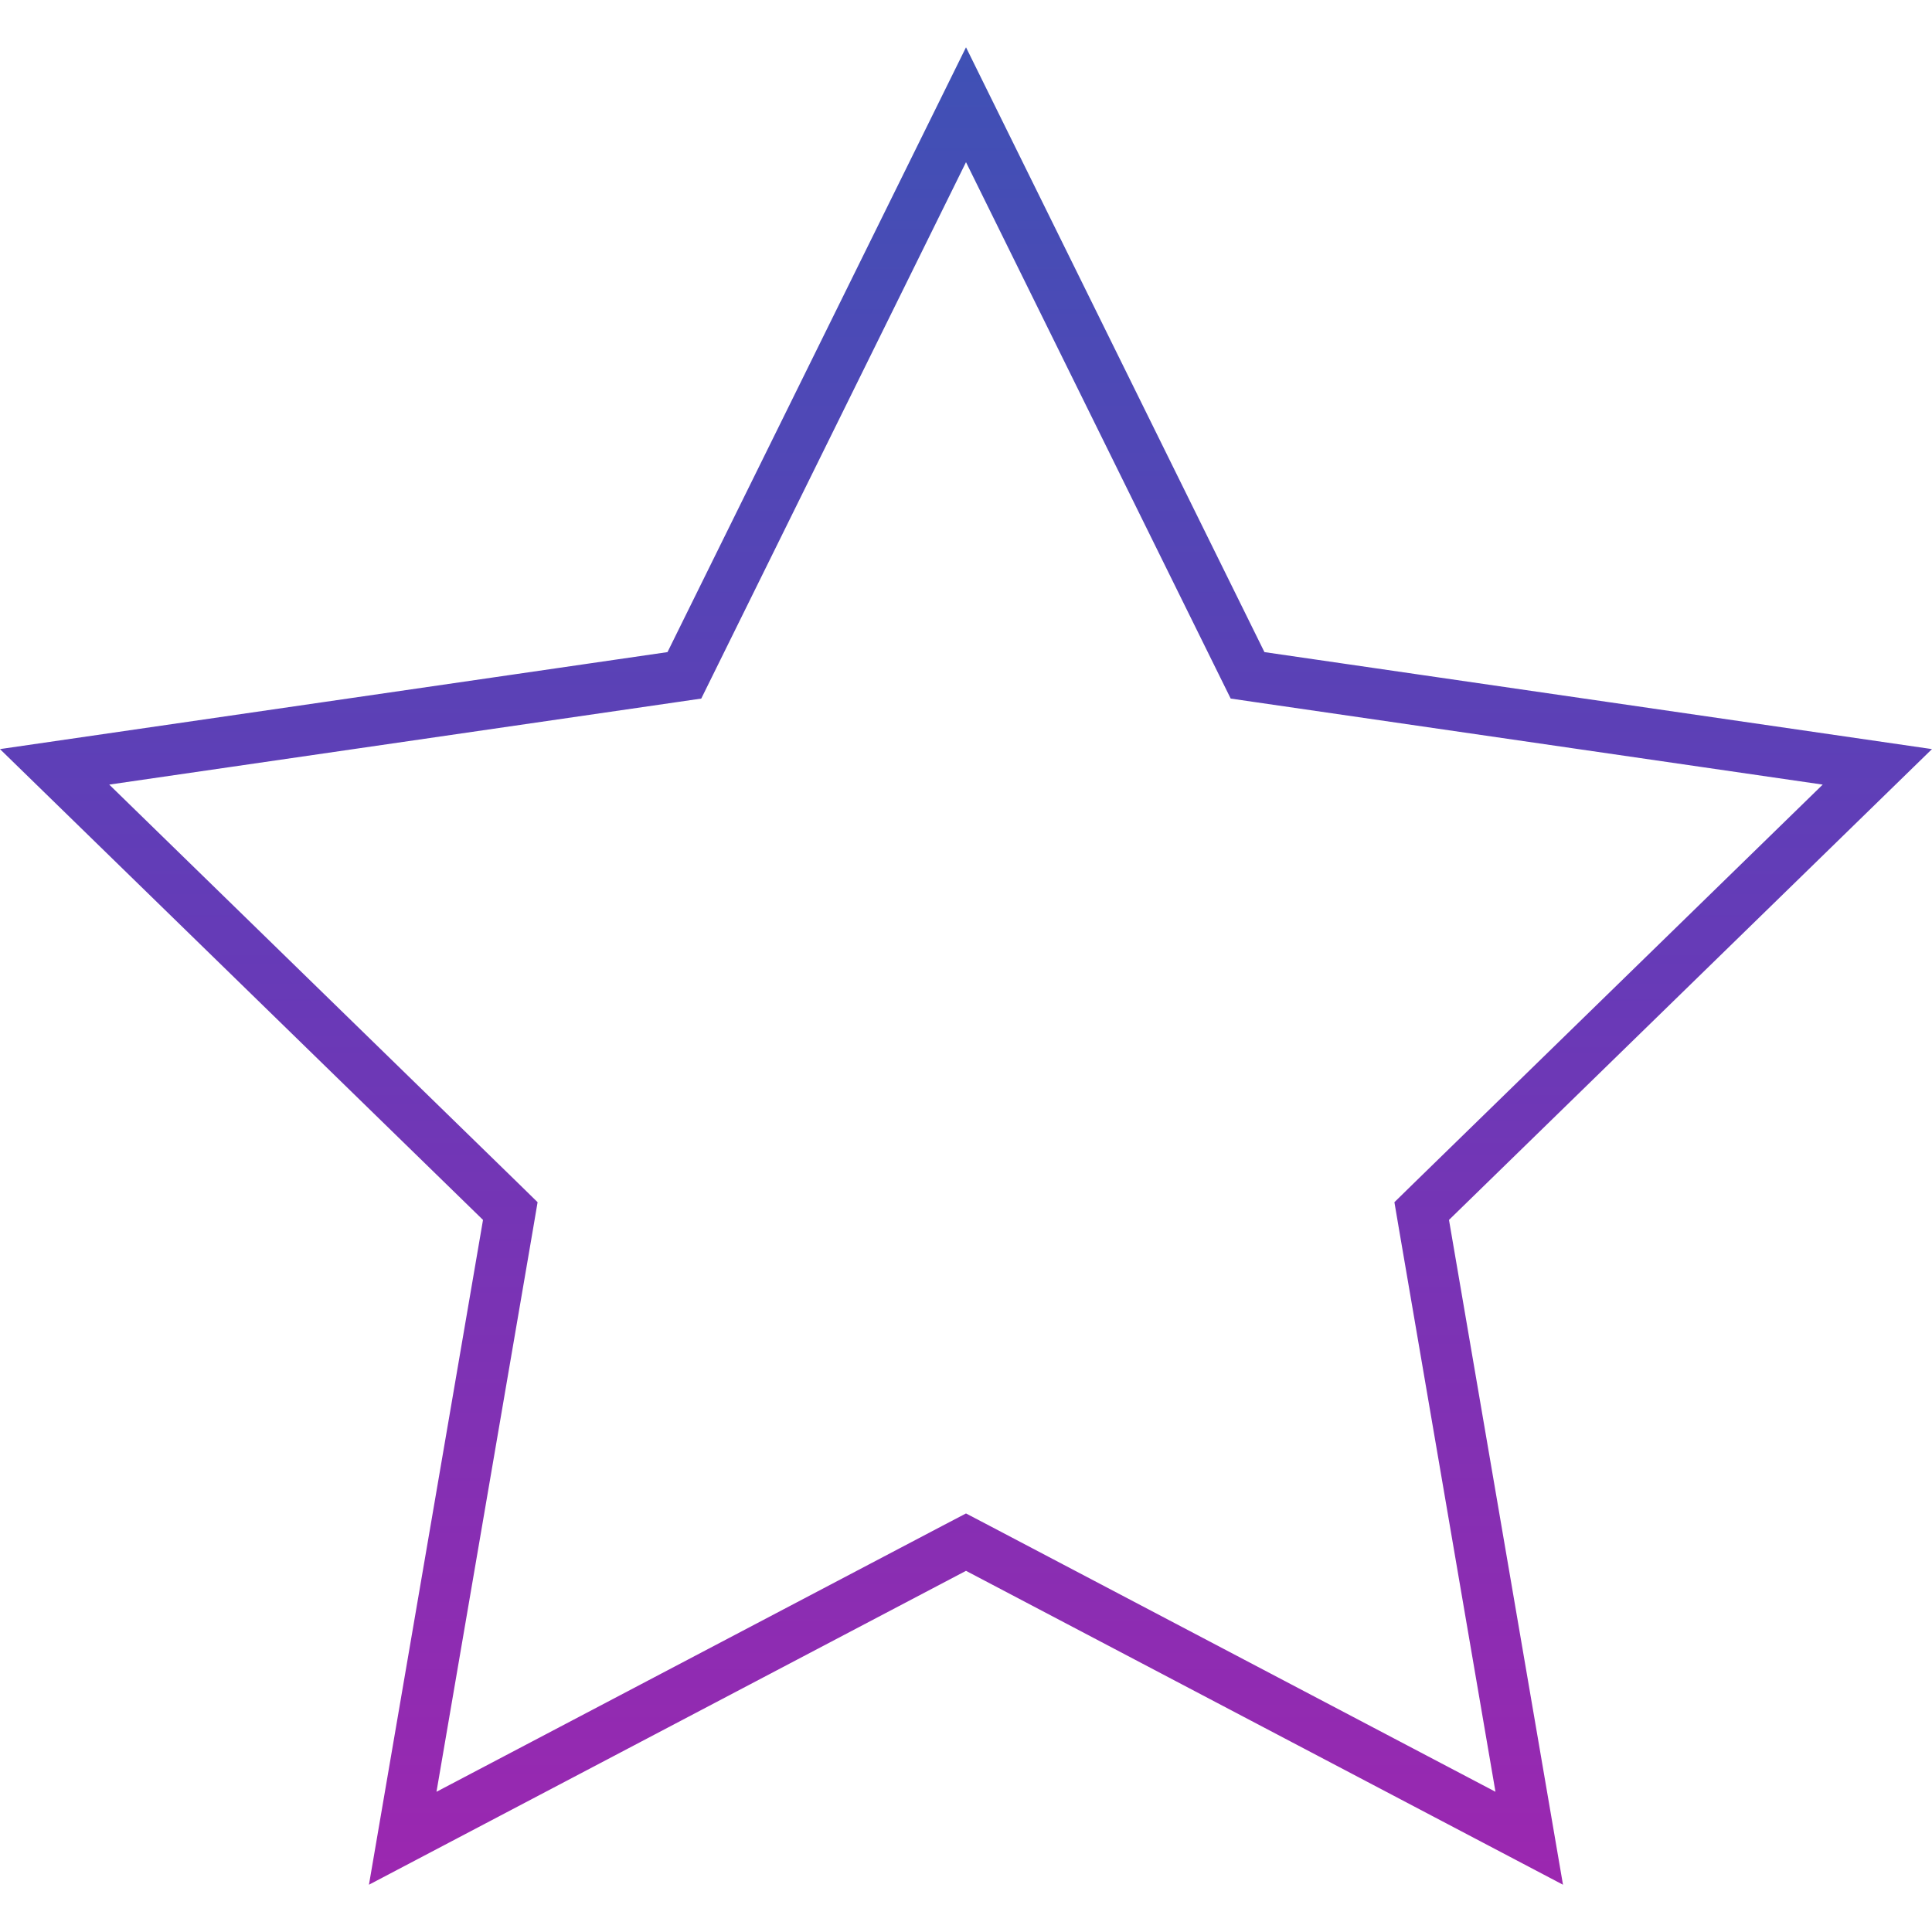 <svg width="38" height="38" viewBox="0 0 38 38" fill="none" xmlns="http://www.w3.org/2000/svg">
<path d="M19 2.06L24.422 13.048L24.538 13.283L24.799 13.321L36.925 15.083L28.151 23.636L27.963 23.82L28.007 24.079L30.078 36.156L19.233 30.454L19 30.332L18.767 30.454L7.921 36.156L9.993 24.079L10.037 23.82L9.849 23.636L1.074 15.083L13.2 13.321L13.461 13.283L13.577 13.048L19 2.06Z" stroke="url(#paint0_linear)"/>
<defs>
<linearGradient id="paint0_linear" x1="19" y1="0.93" x2="19" y2="37.07" gradientUnits="userSpaceOnUse">
<stop stop-color="#3F51B5"/>
<stop offset="0.505" stop-color="#673AB7"/>
<stop offset="1" stop-color="#9C27B0"/>
</linearGradient>
</defs>
</svg>
